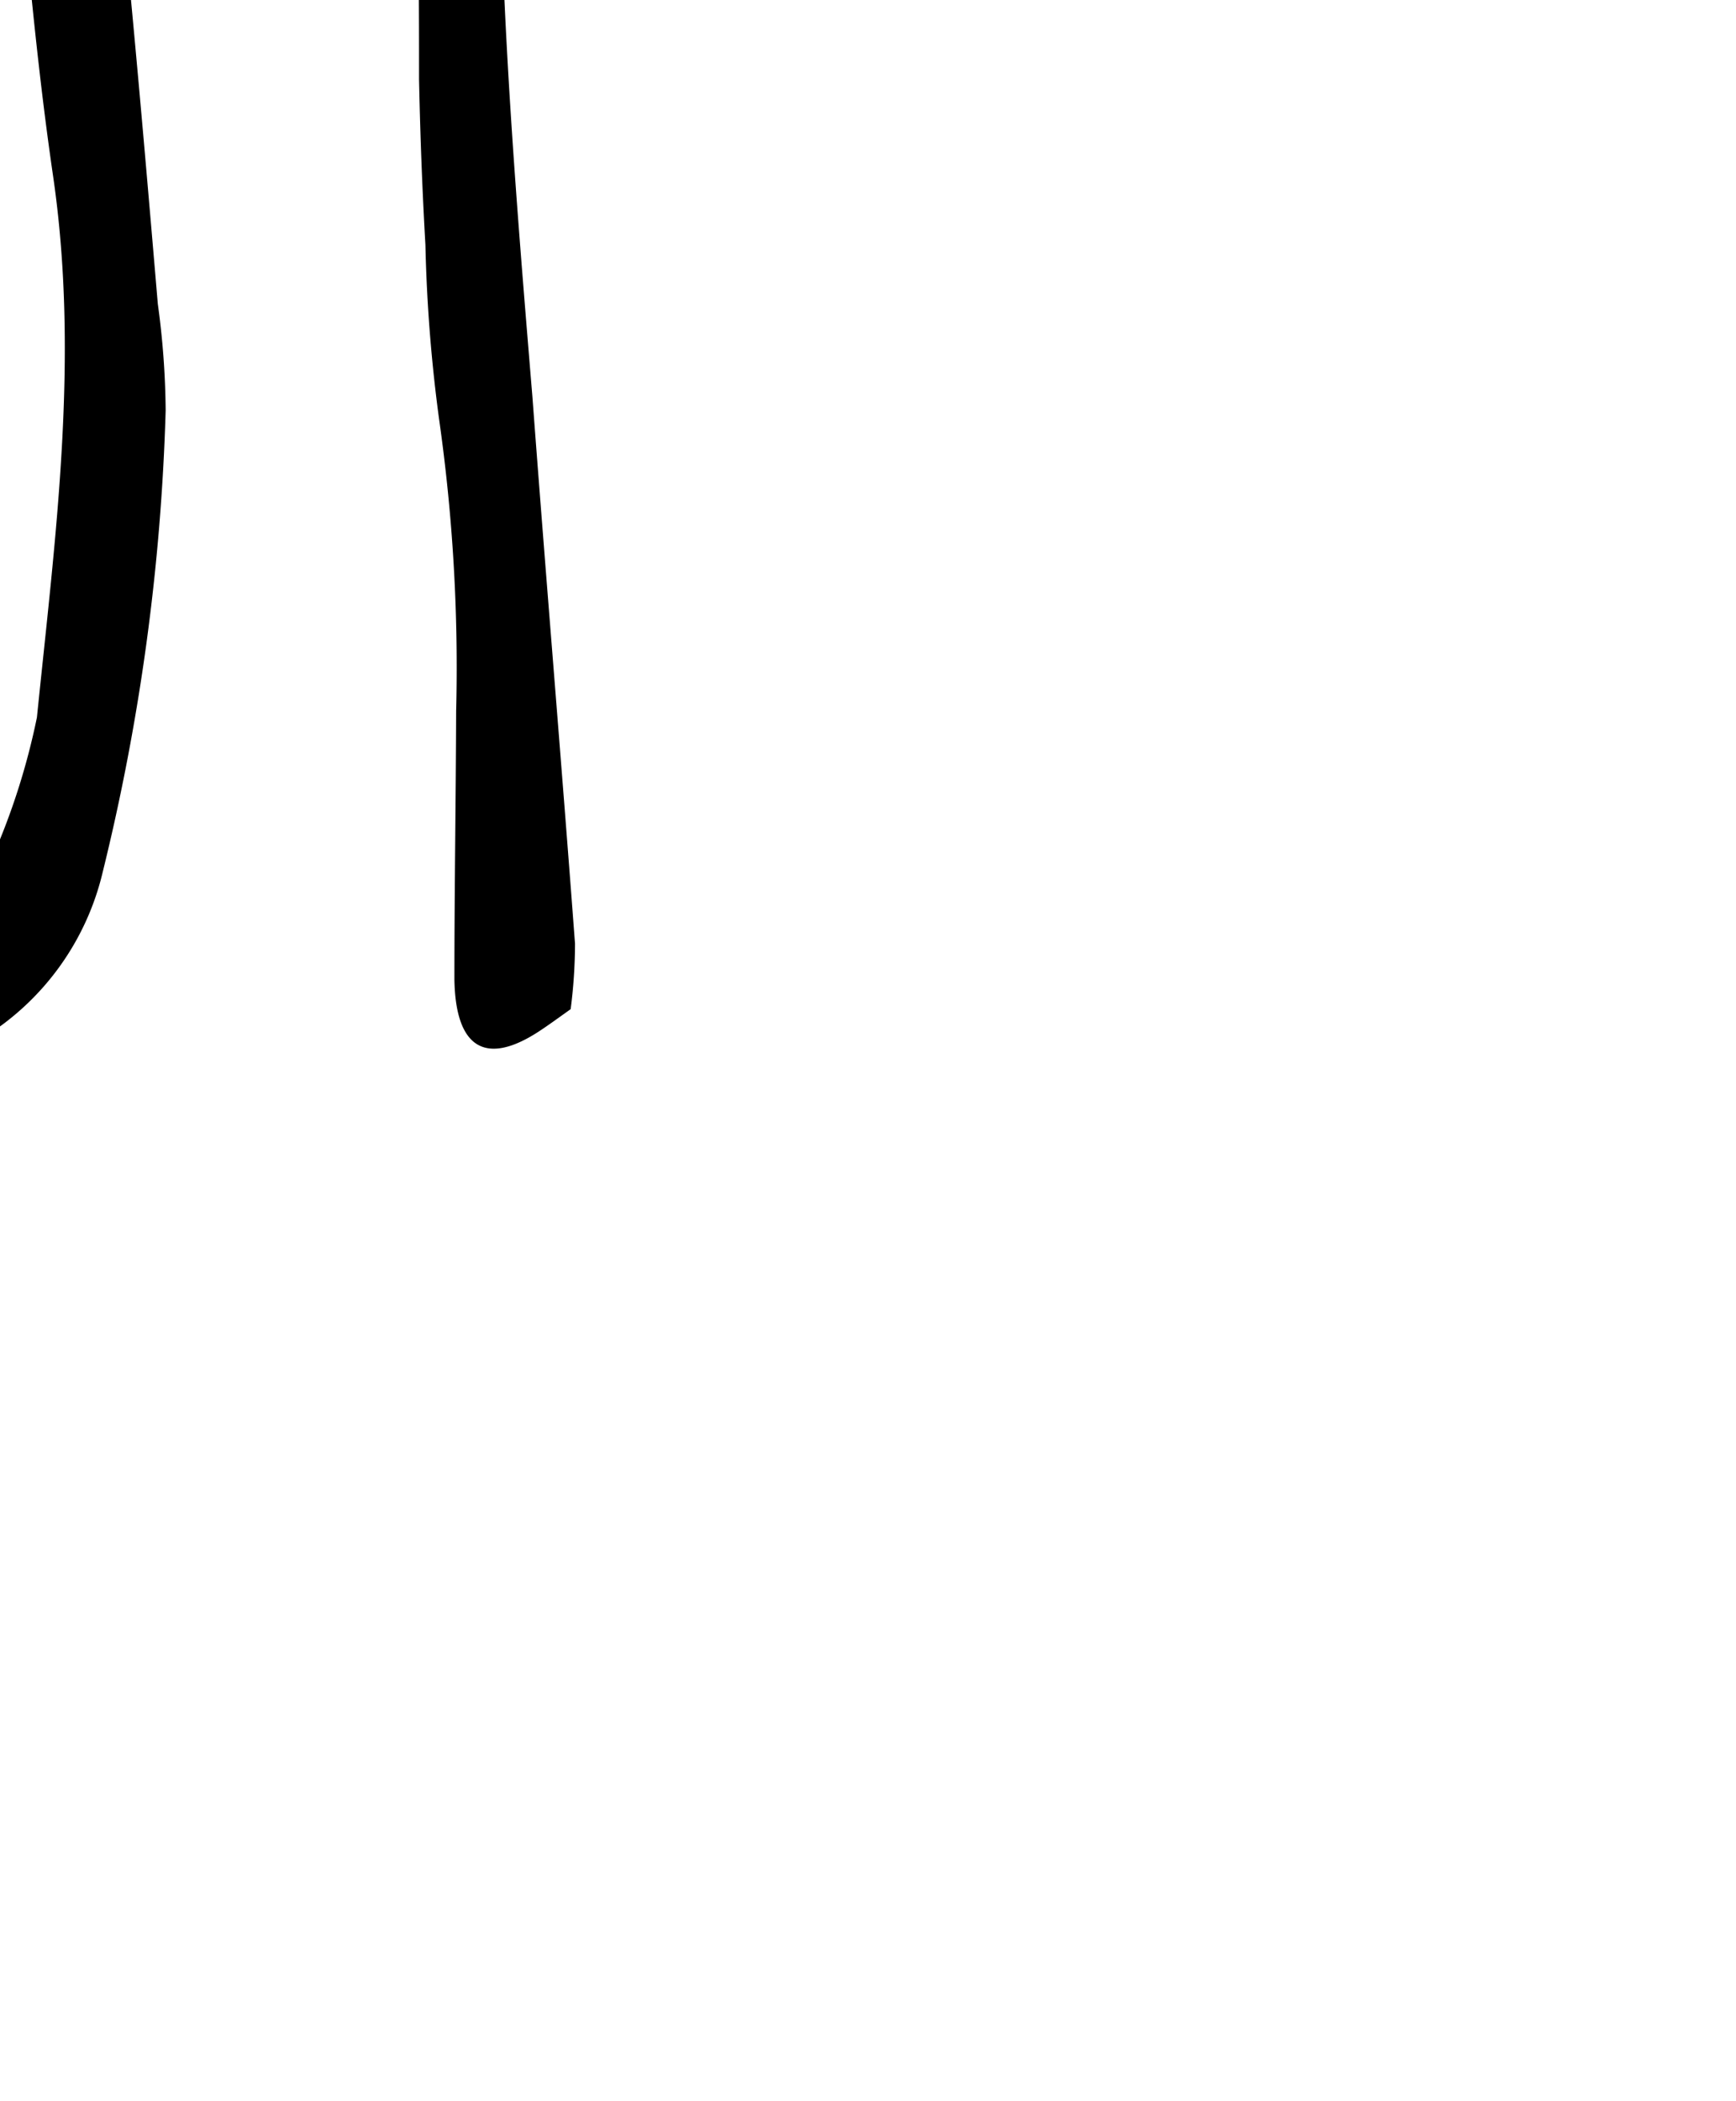 <?xml version="1.0" encoding="UTF-8" standalone="no"?>
<svg
   xmlns:dc="http://purl.org/dc/elements/1.1/"
   xmlns:cc="http://creativecommons.org/ns#"
   xmlns:rdf="http://www.w3.org/1999/02/22-rdf-syntax-ns#"
   xmlns:svg="http://www.w3.org/2000/svg"
   xmlns="http://www.w3.org/2000/svg"
   xmlns:sodipodi="http://sodipodi.sourceforge.net/DTD/sodipodi-0.dtd"
   xmlns:inkscape="http://www.inkscape.org/namespaces/inkscape"
   viewBox="0 0 10 12.098"
   version="1.1"
   id="svg80"
   sodipodi:docname="symbol6.svg"
   width="10"
   height="12.098"
   inkscape:version="1.0.1 (c497b03c, 2020-09-10)">
  <defs
     id="defs84" />
  <sodipodi:namedview
     pagecolor="#ffffff"
     bordercolor="#666666"
     borderopacity="1"
     objecttolerance="10"
     gridtolerance="10"
     guidetolerance="10"
     inkscape:pageopacity="0"
     inkscape:pageshadow="2"
     inkscape:window-width="1406"
     inkscape:window-height="856"
     id="namedview82"
     showgrid="false"
     inkscape:zoom="9.2618197"
     inkscape:cx="29.908352"
     inkscape:cy="36.18234"
     inkscape:window-x="34"
     inkscape:window-y="22"
     inkscape:window-maximized="1"
     inkscape:current-layer="svg80" />
  <title
     id="title74">Asset 33</title>
  <g
     id="Layer_2"
     transform="matrix(0.167,0,0,0.167,-5.001,-6.047)">
    <g
       id="Layer_1-2">
      <path
         d="m 49.63,71 c -0.45,0.32 -0.79,0.57 -1.13,0.79 -1.8,1.16 -2.84,0.56 -2.88,-1.81 0,-3.09 0.05,-6.17 0.06,-9.26 a 60.65,60.65 0 0 0 -0.59,-10.07 53.6,53.6 0 0 1 -0.47,-6 c -0.11,-1.9 -0.18,-3.81 -0.22,-5.71 0,-2.44 0,-4.88 -0.1,-7.31 a 75.43,75.43 0 0 1 0.55,-9.74 c 0.12,-1.35 -0.73,-2 -1.79,-1.38 a 1.16,1.16 0 0 0 -0.31,0.28 c -2,2.47 -4.76,2.53 -7.33,3.19 l -2.11,0.5 c 0.15,1.51 0.28,2.92 0.42,4.34 0.25,2.44 0.51,4.89 0.73,7.34 0.33,3.5 0.63,7 0.93,10.53 a 28.32,28.32 0 0 1 0.27,3.67 75.55,75.55 0 0 1 -2.17,15.91 9.19,9.19 0 0 1 -4.15,5.73 c -1.12,0.65 -1.91,0.34 -2.46,-1 -1.36,-3.24 -2.51,-6.54 -2.36,-10.26 A 16.29,16.29 0 0 0 24.18,58.27 C 24.08,57.44 24.08,56.6 23.94,55.79 23.58,53.71 23.27,51.61 22.73,49.6 A 4.22,4.22 0 0 0 20.27,46.72 28.54,28.54 0 0 0 14.74,45 C 11.4,44.47 8.01,44.3 4.64,43.9 A 5,5 0 0 1 1.5,42 4.88,4.88 0 0 1 0.93,35.63 63.09,63.09 0 0 1 5.56,29.5 C 6.27,28.66 7.4,28.31 8.29,27.64 A 21.85,21.85 0 0 1 20.12,23 28.79,28.79 0 0 0 24,22 c 1,-0.2 2,-0.16 3,-0.31 2,-0.3 2.24,-0.6 1.92,-2.76 a 20.13,20.13 0 0 1 0.53,-8.2 16,16 0 0 1 5.84,-9 9.58,9.58 0 0 1 6.6,-1.68 4.71,4.71 0 0 1 3.68,2.86 58.39,58.39 0 0 1 2.49,7.21 17.24,17.24 0 0 1 0.07,3.23 c 0.11,1.47 0.37,1.53 1.64,1.39 3,-0.34 5.95,-0.57 8.93,-0.78 0.35,0 0.71,0.33 1.13,0.55 a 2.94,2.94 0 0 1 -2.14,2.26 38.24,38.24 0 0 1 -4.48,1 c -1.62,0.33 -3.26,0.6 -5.07,0.94 -0.25,2.48 -0.58,4.82 -0.69,7.17 -0.14,3.16 -0.27,6.34 -0.14,9.5 0.2,4.84 0.6,9.67 1,14.5 0.47,6.29 1,12.57 1.47,18.86 A 17.68,17.68 0 0 1 49.63,71 Z M 29,65.88 29.66,65.82 a 23.86,23.86 0 0 0 1.56,-4.88 c 0.63,-6.21 1.48,-12.4 0.55,-18.71 -0.75,-5.15 -1.1,-10.37 -1.64,-15.55 -0.16,-1.56 -0.44,-1.89 -1.8,-1.69 -3.94,0.59 -7.88,1.21 -11.81,1.91 a 13.31,13.31 0 0 0 -3.6,1.1 23.46,23.46 0 0 0 -8.68,7.33 c -1.69,2.29 -1.24,4.2 1.3,4.86 a 27,27 0 0 0 5.91,0.89 34.37,34.37 0 0 1 8.09,0.9 11.52,11.52 0 0 1 4.91,2.81 c 2.33,2.22 2.4,5.37 2.68,8.41 0.28,3.04 0.31,6.14 0.66,9.18 A 15.4,15.4 0 0 0 29,65.88 Z M 32.85,21 c 1.55,-0.45 3,-0.52 4.07,-1.25 a 19.4,19.4 0 0 1 6.64,-2.53 2,2 0 0 0 1.68,-2.2 c 0,-1 -0.29,-1.92 -0.38,-2.89 A 13.57,13.57 0 0 0 42.28,4.9 3.7,3.7 0 0 0 37.88,3.76 10.72,10.72 0 0 0 33.39,8.44 c -1.96,4.12 -1.8,8.22 -0.54,12.56 z"
         id="path76" />
    </g>
  </g>
</svg>
